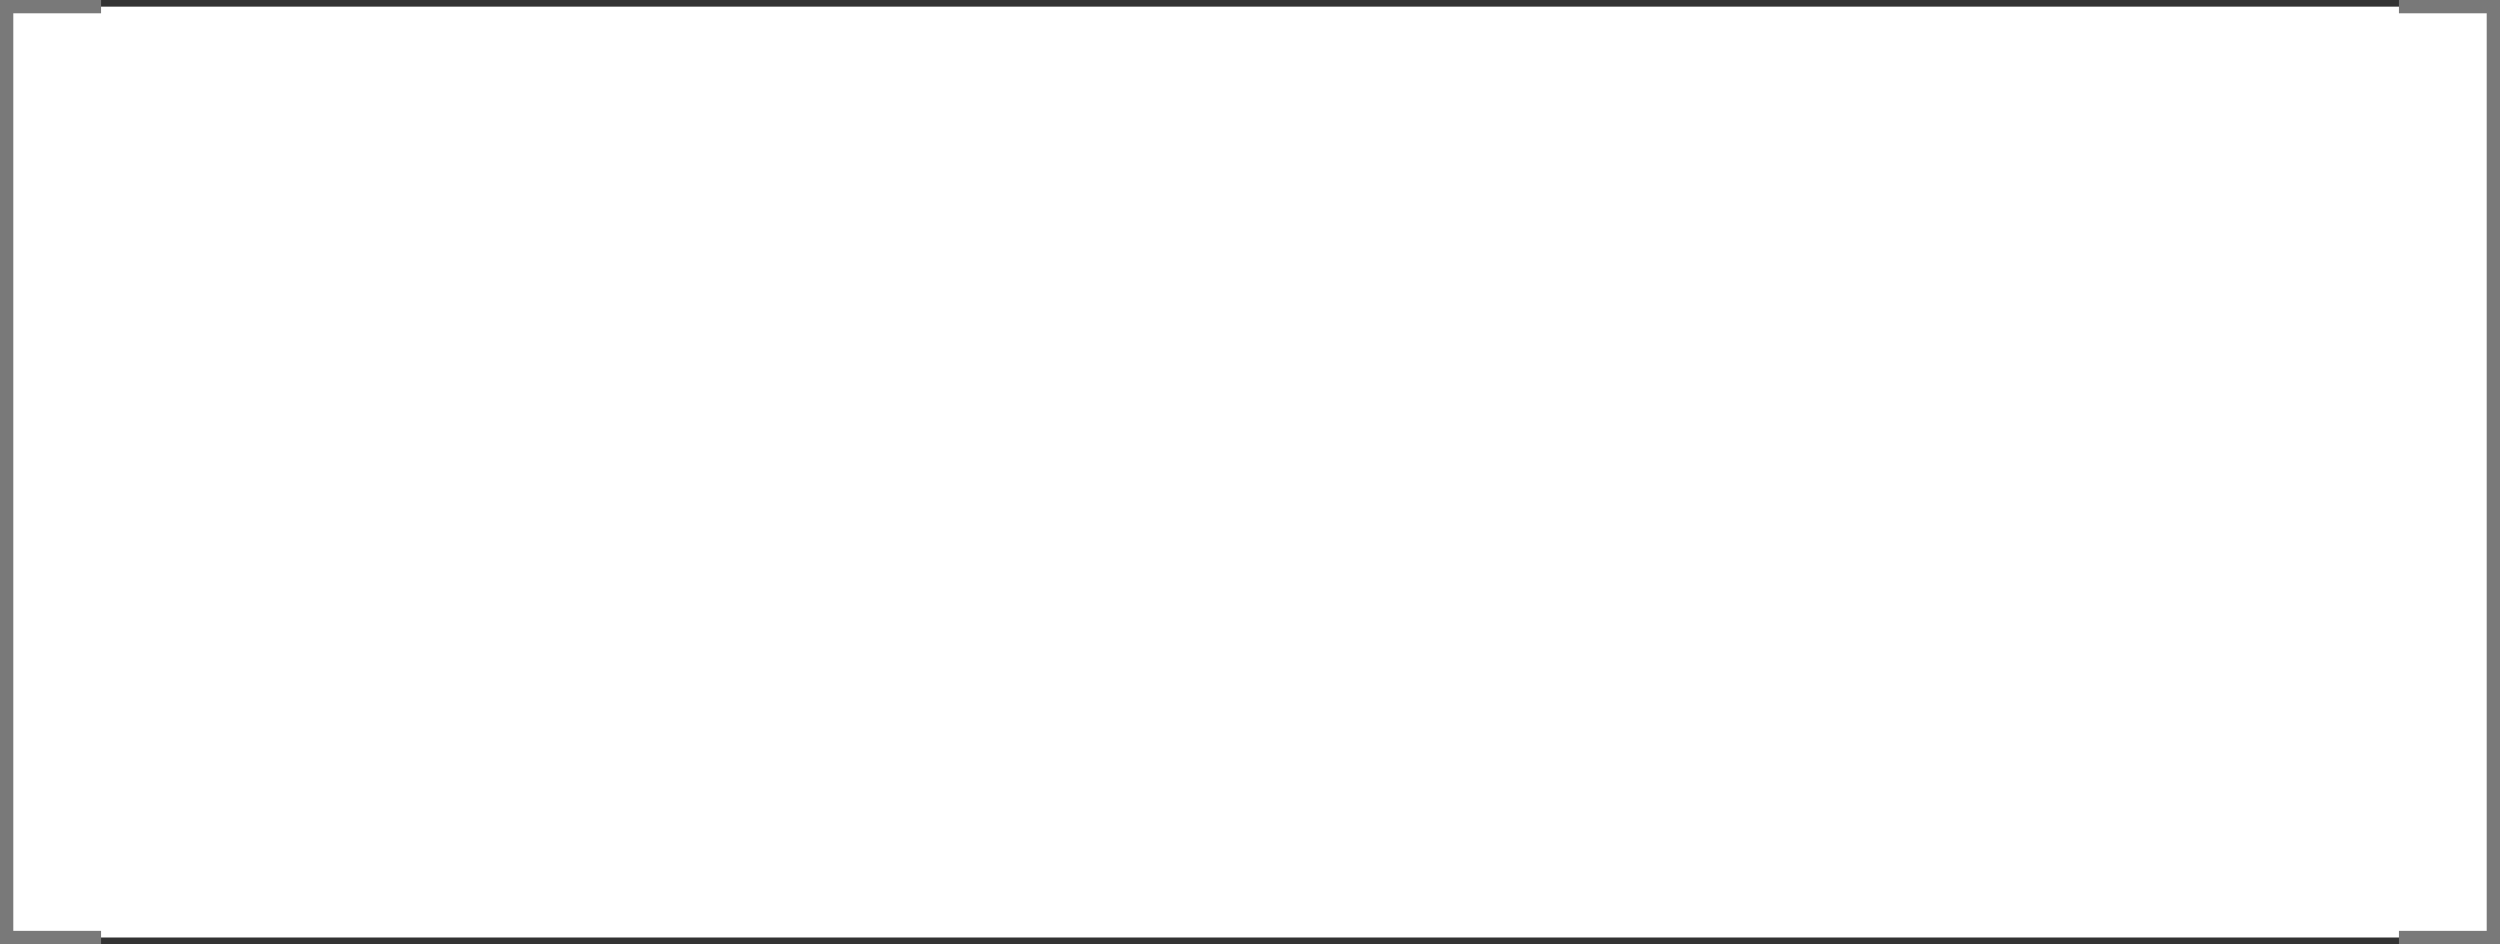 ﻿<?xml version="1.0" encoding="utf-8"?>
<svg version="1.1" xmlns:xlink="http://www.w3.org/1999/xlink" width="188px" height="71px" xmlns="http://www.w3.org/2000/svg">
  <rect width="100%" height="100%" fill="#333333" stroke="none"/>
  <g transform="matrix(1 0 0 1 -2256 -432 )">
    <path d="M 2263.6 432.5  L 2436.4 432.5  L 2443.5 432.5  L 2443.5 502.5  L 2436.4 502.5  L 2263.6 502.5  L 2256.5 502.5  L 2256.5 432.5  L 2263.6 432.5  Z " fill-rule="nonzero" fill="#ffffff" stroke="none" />
    <path d="M 2436.4 432.5  L 2443.5 432.5  L 2443.5 502.5  L 2436.4 502.5  M 2263.6 502.5  L 2256.5 502.5  L 2256.5 432.5  L 2263.6 432.5  " stroke-width="1" stroke="#797979" fill="none" />
  </g>
</svg>